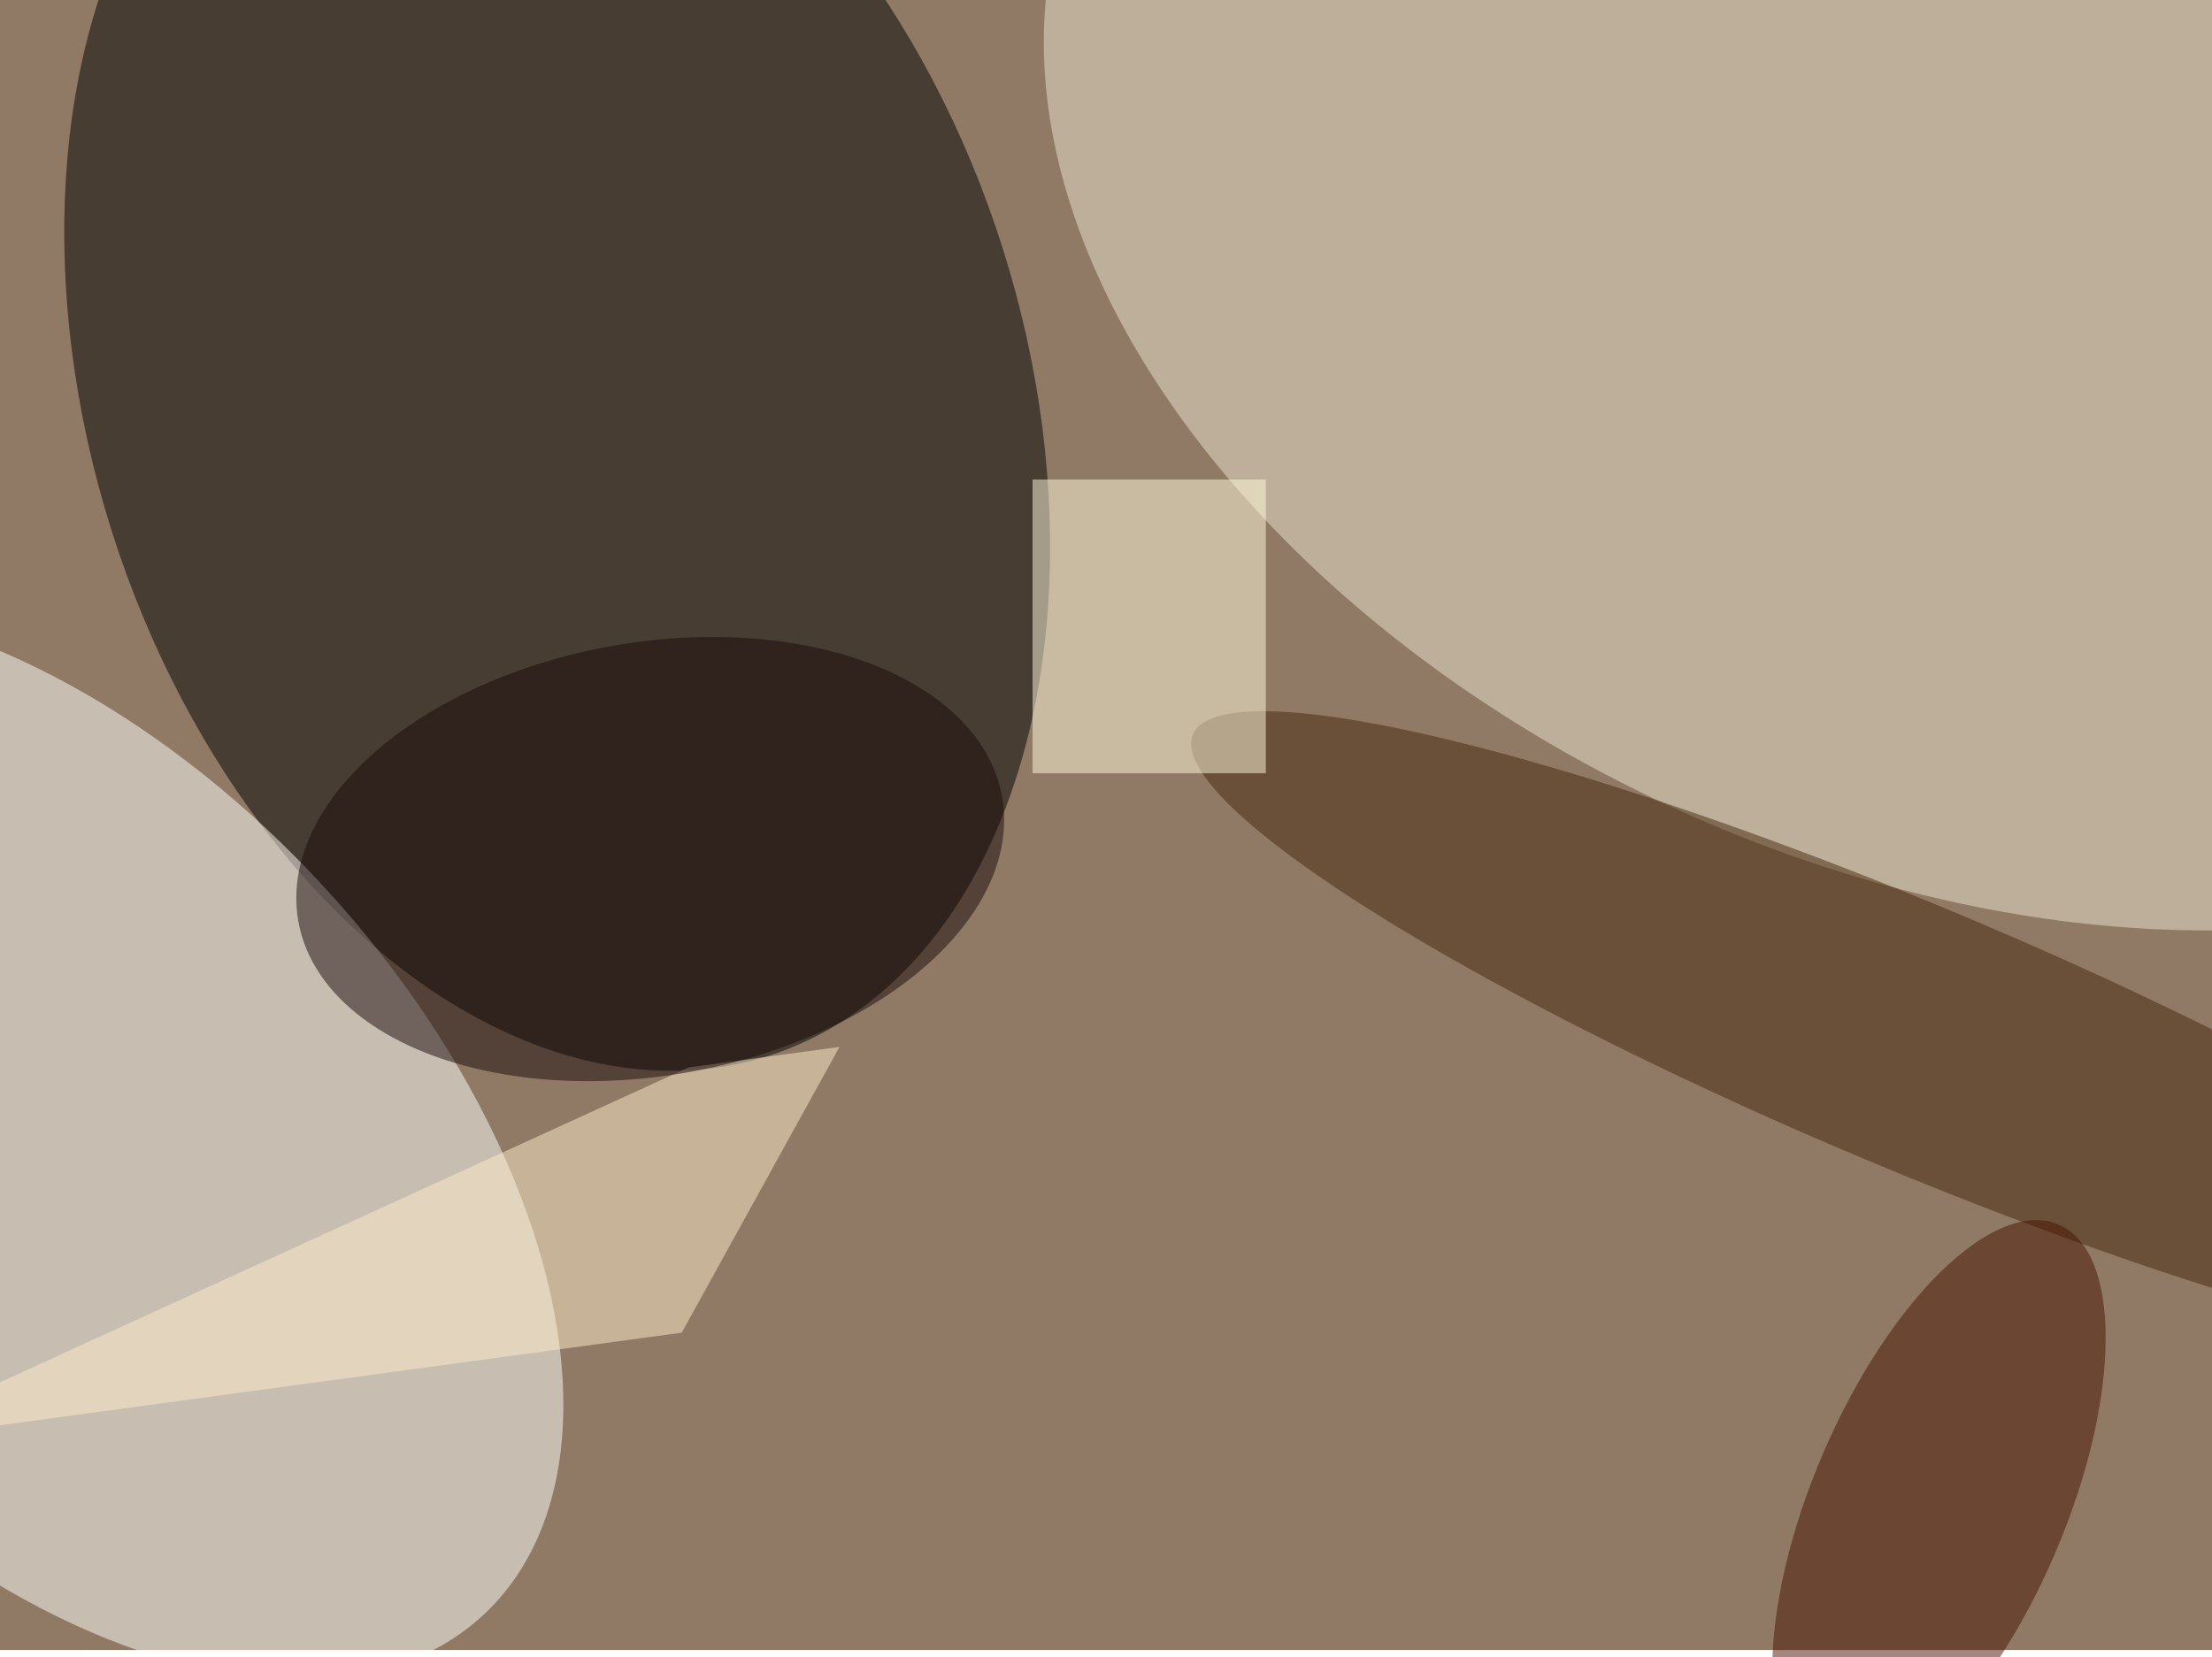 <svg xmlns="http://www.w3.org/2000/svg" viewBox="0 0 3662 2744"><filter id="c"><feGaussianBlur stdDeviation="55" /></filter><path fill="#907a66" d="M0 0h3662v2732H0z"/><g filter='url(#c)' fill-opacity='.5'><ellipse fill-opacity=".5" rx="1" ry="1" transform="matrix(737.847 -233.068 348.639 1103.72 922.4 644.9)"/><ellipse fill="#fffffc" fill-opacity=".5" rx="1" ry="1" transform="rotate(-132.6 454.2 928.5) scale(1064.814 623.56)"/><ellipse fill="#ede5ce" fill-opacity=".5" rx="1" ry="1" transform="matrix(419.876 -914.018 1399.691 642.982 3189.4 423)"/><ellipse fill="#45260d" fill-opacity=".5" rx="1" ry="1" transform="rotate(-157.2 1757 539.4) scale(1293.925 217.234)"/><path fill="#fffcde" fill-opacity=".5" d="M1709.4 794h386.2v486.3h-386.2z"/><ellipse fill="#471300" fill-opacity=".5" rx="1" ry="1" transform="matrix(198.042 -462.066 192.189 82.372 3210 2489.6)"/><path fill="#fceccb" fill-opacity=".5" d="M1140 1767.4l249.8-34-261.2 473.2L-221.7 2390z"/><ellipse fill="#180809" fill-opacity=".5" rx="1" ry="1" transform="rotate(170 476 758.3) scale(591.587 358.514)"/></g></svg>